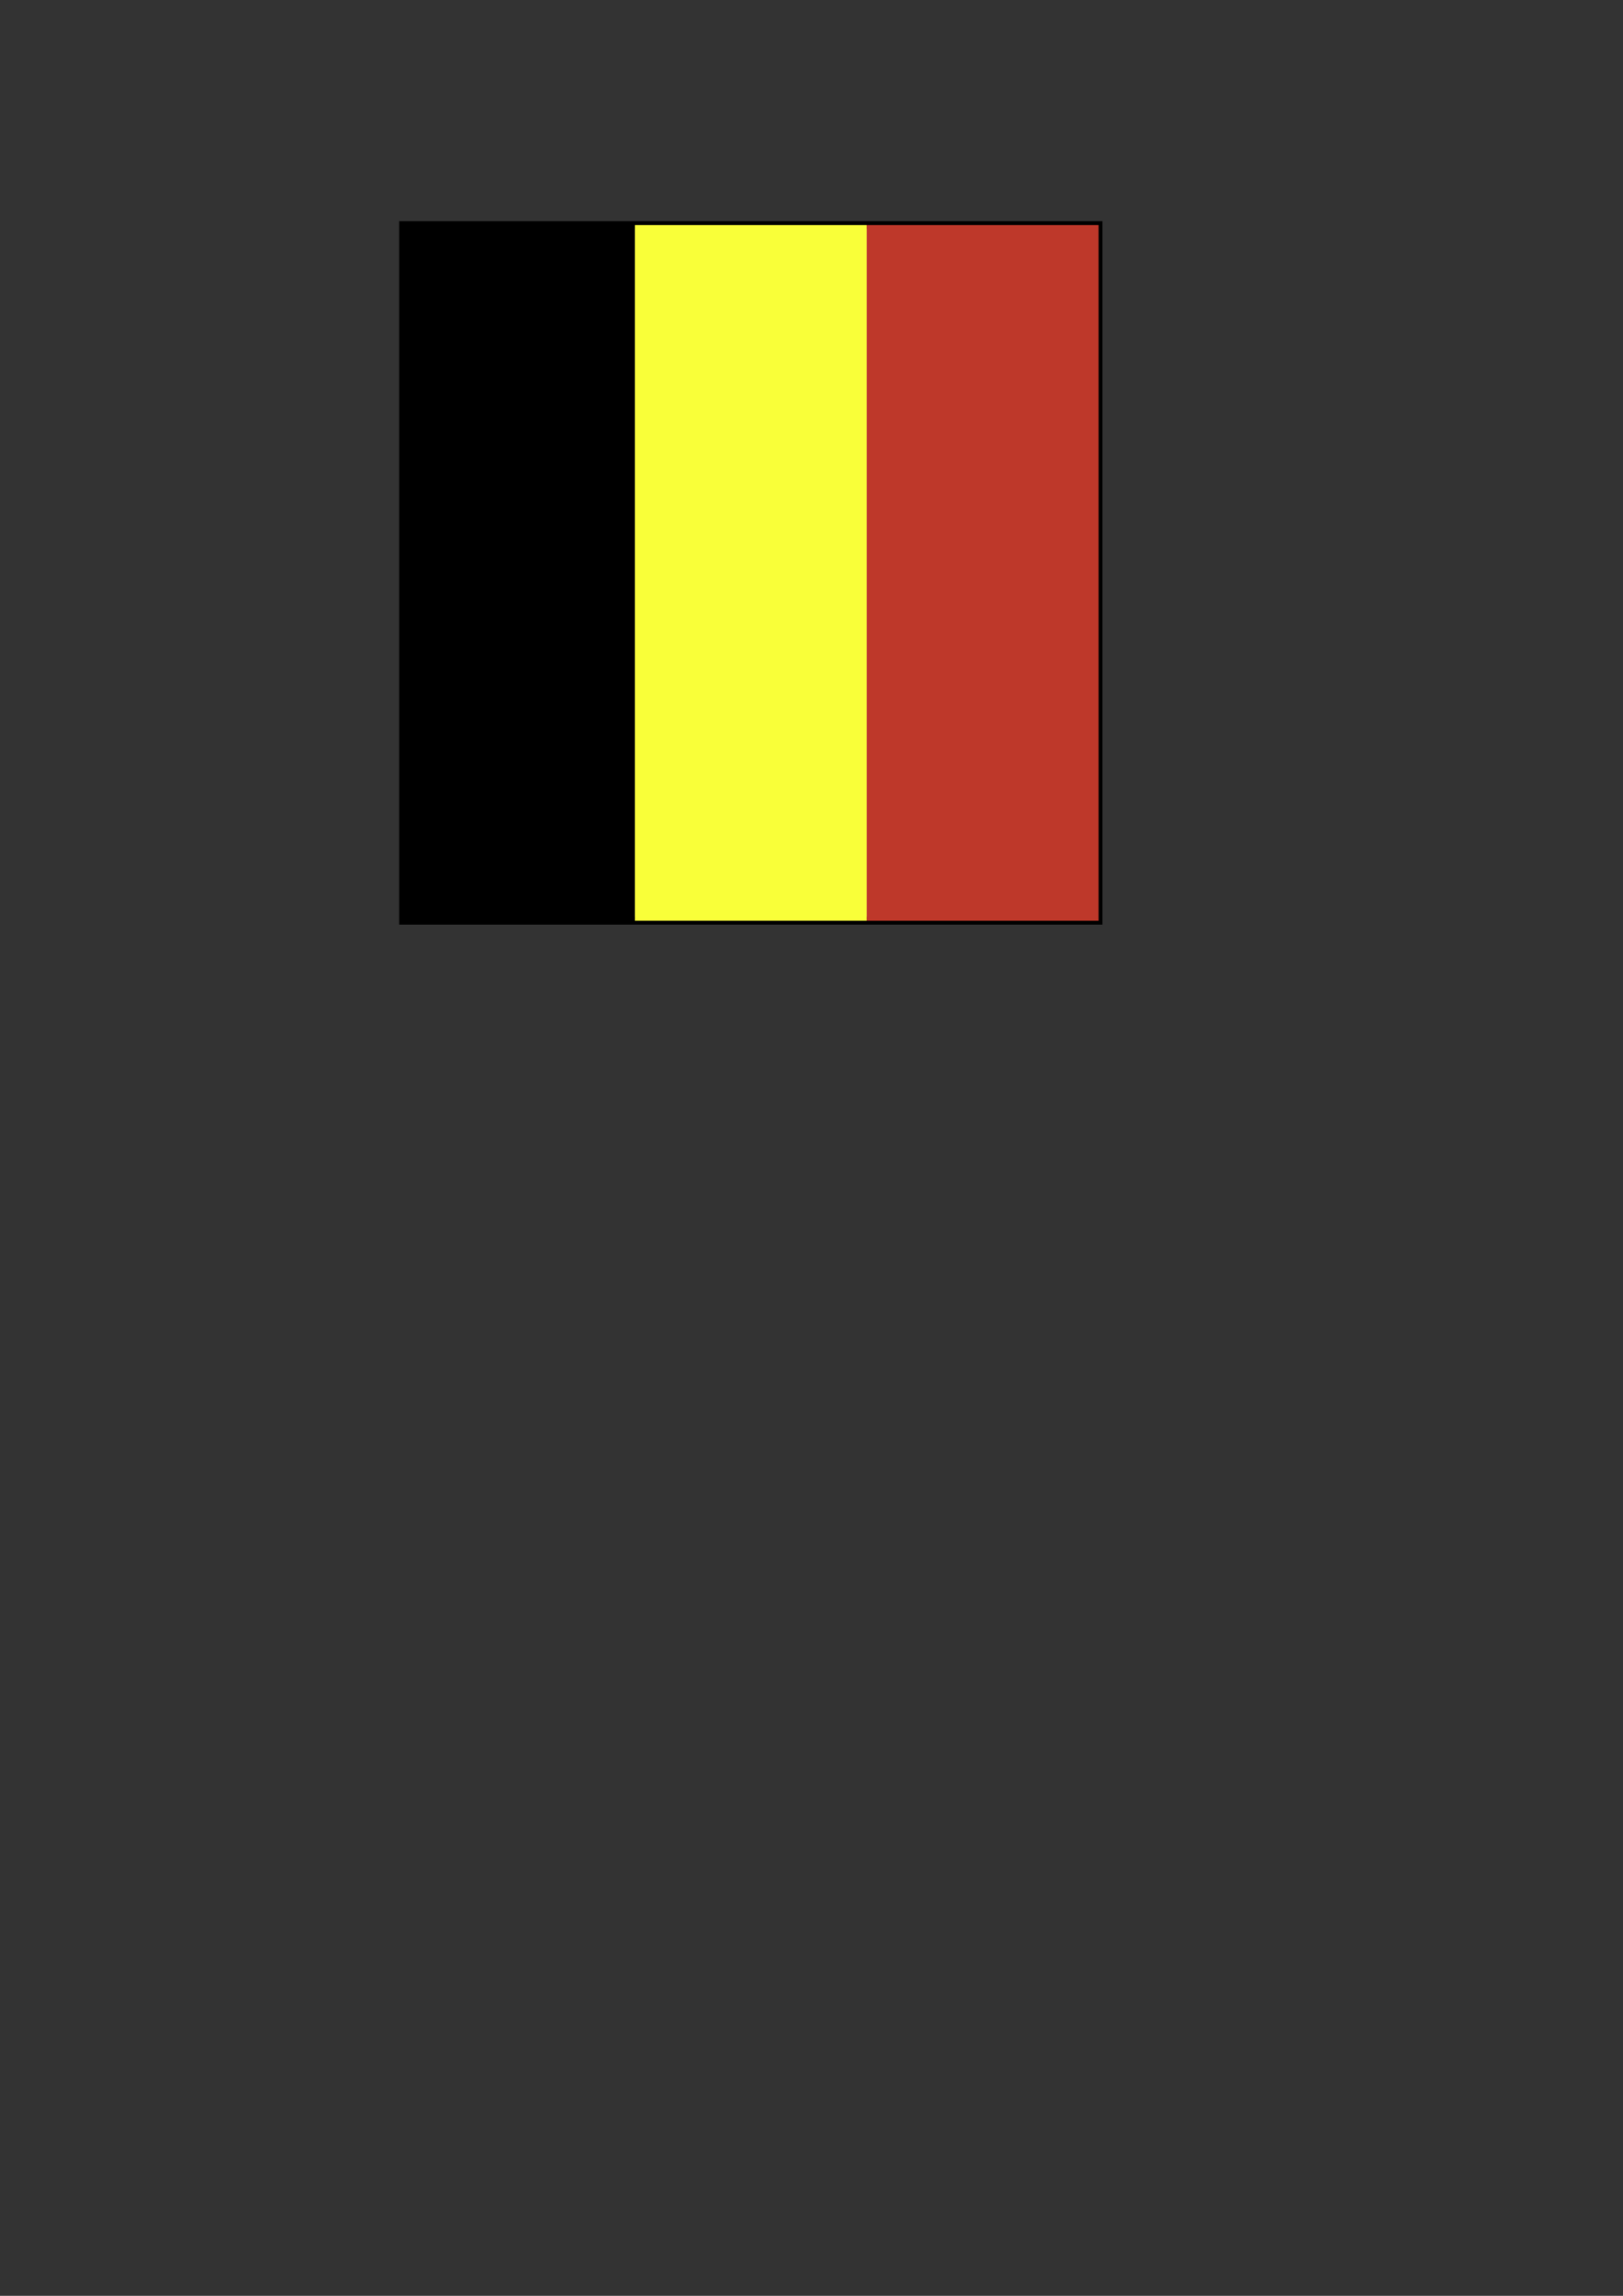 <?xml version="1.0" encoding="UTF-8" standalone="no"?>
<!-- Created with Inkscape (http://www.inkscape.org/) -->

<svg
   xmlns:osb="http://www.openswatchbook.org/uri/2009/osb"
   xmlns:dc="http://purl.org/dc/elements/1.1/"
   xmlns:cc="http://creativecommons.org/ns#"
   xmlns:rdf="http://www.w3.org/1999/02/22-rdf-syntax-ns#"
   xmlns:svg="http://www.w3.org/2000/svg"
   xmlns="http://www.w3.org/2000/svg"
   xmlns:xlink="http://www.w3.org/1999/xlink"
   xmlns:sodipodi="http://sodipodi.sourceforge.net/DTD/sodipodi-0.dtd"
   xmlns:inkscape="http://www.inkscape.org/namespaces/inkscape"
   width="210mm"
   height="297mm"
   viewBox="0 0 210 297"
   version="1.1"
   id="svg2307"
   enable-background="new"
   inkscape:version="0.92.5 (2060ec1f9f, 2020-04-08)"
   sodipodi:docname="Belgian_Flag.svg">
  <rect x="0" y="0" width="210" height="297" fill="#333333" stroke="none"/>
  <defs
     id="defs2301">
    <linearGradient
       id="linearGradient2974"
       osb:paint="solid">
      <stop
         style="stop-color:#be382a;stop-opacity:1;"
         offset="0"
         id="stop2972" />
    </linearGradient>
    <linearGradient
       id="linearGradient2868"
       osb:paint="solid">
      <stop
         style="stop-color:#000000;stop-opacity:1;"
         offset="0"
         id="stop2866" />
    </linearGradient>
    <linearGradient
       inkscape:collect="always"
       xlink:href="#linearGradient2868"
       id="linearGradient2870"
       x1="53.295"
       y1="132.013"
       x2="174.247"
       y2="132.013"
       gradientUnits="userSpaceOnUse"
       gradientTransform="matrix(0.812,0,0,1.011,32.695,-41.623)" />
  </defs>
  <sodipodi:namedview
     id="base"
     pagecolor="#ffffff"
     bordercolor="#666666"
     borderopacity="1.0"
     inkscape:pageopacity="0.0"
     inkscape:pageshadow="2"
     inkscape:zoom="0.7"
     inkscape:cx="242.42156"
     inkscape:cy="797.00103"
     inkscape:document-units="mm"
     inkscape:current-layer="layer1"
     showgrid="false"
     inkscape:window-width="1280"
     inkscape:window-height="961"
     inkscape:window-x="-8"
     inkscape:window-y="-8"
     inkscape:window-maximized="1" />
  <g
     inkscape:label="Calque 1"
     inkscape:groupmode="layer"
     id="layer1">
    <rect
       style="fill:#ffffff;fill-opacity:1;stroke:url(#linearGradient2870);stroke-width:1;stroke-miterlimit:4;stroke-dasharray:none;stroke-dashoffset:0;paint-order:fill markers stroke"
       id="rect2864"
       width="90"
       height="90"
       x="52.147"
       y="29.114" />
    <rect
       style="fill:#000000;fill-opacity:1;stroke-width:2;stroke-miterlimit:4;stroke-dasharray:48, 48;stroke-dashoffset:0;paint-order:fill markers stroke"
       id="rect2874"
       width="30"
       height="90"
       x="52.147"
       y="29.114" />
    <rect
       y="29.114"
       x="112.147"
       height="90"
       width="30"
       id="rect2876"
       style="fill:#be382a;fill-opacity:1;stroke-width:2;stroke-miterlimit:4;stroke-dasharray:48, 48;stroke-dashoffset:0;paint-order:fill markers stroke" />
    <rect
       style="fill:#f9ff39;fill-opacity:1;stroke-width:2;stroke-miterlimit:4;stroke-dasharray:48, 48;stroke-dashoffset:0;paint-order:fill markers stroke"
       id="rect2878"
       width="30"
       height="90"
       x="82.147"
       y="29.114" />
  </g>
</svg>

